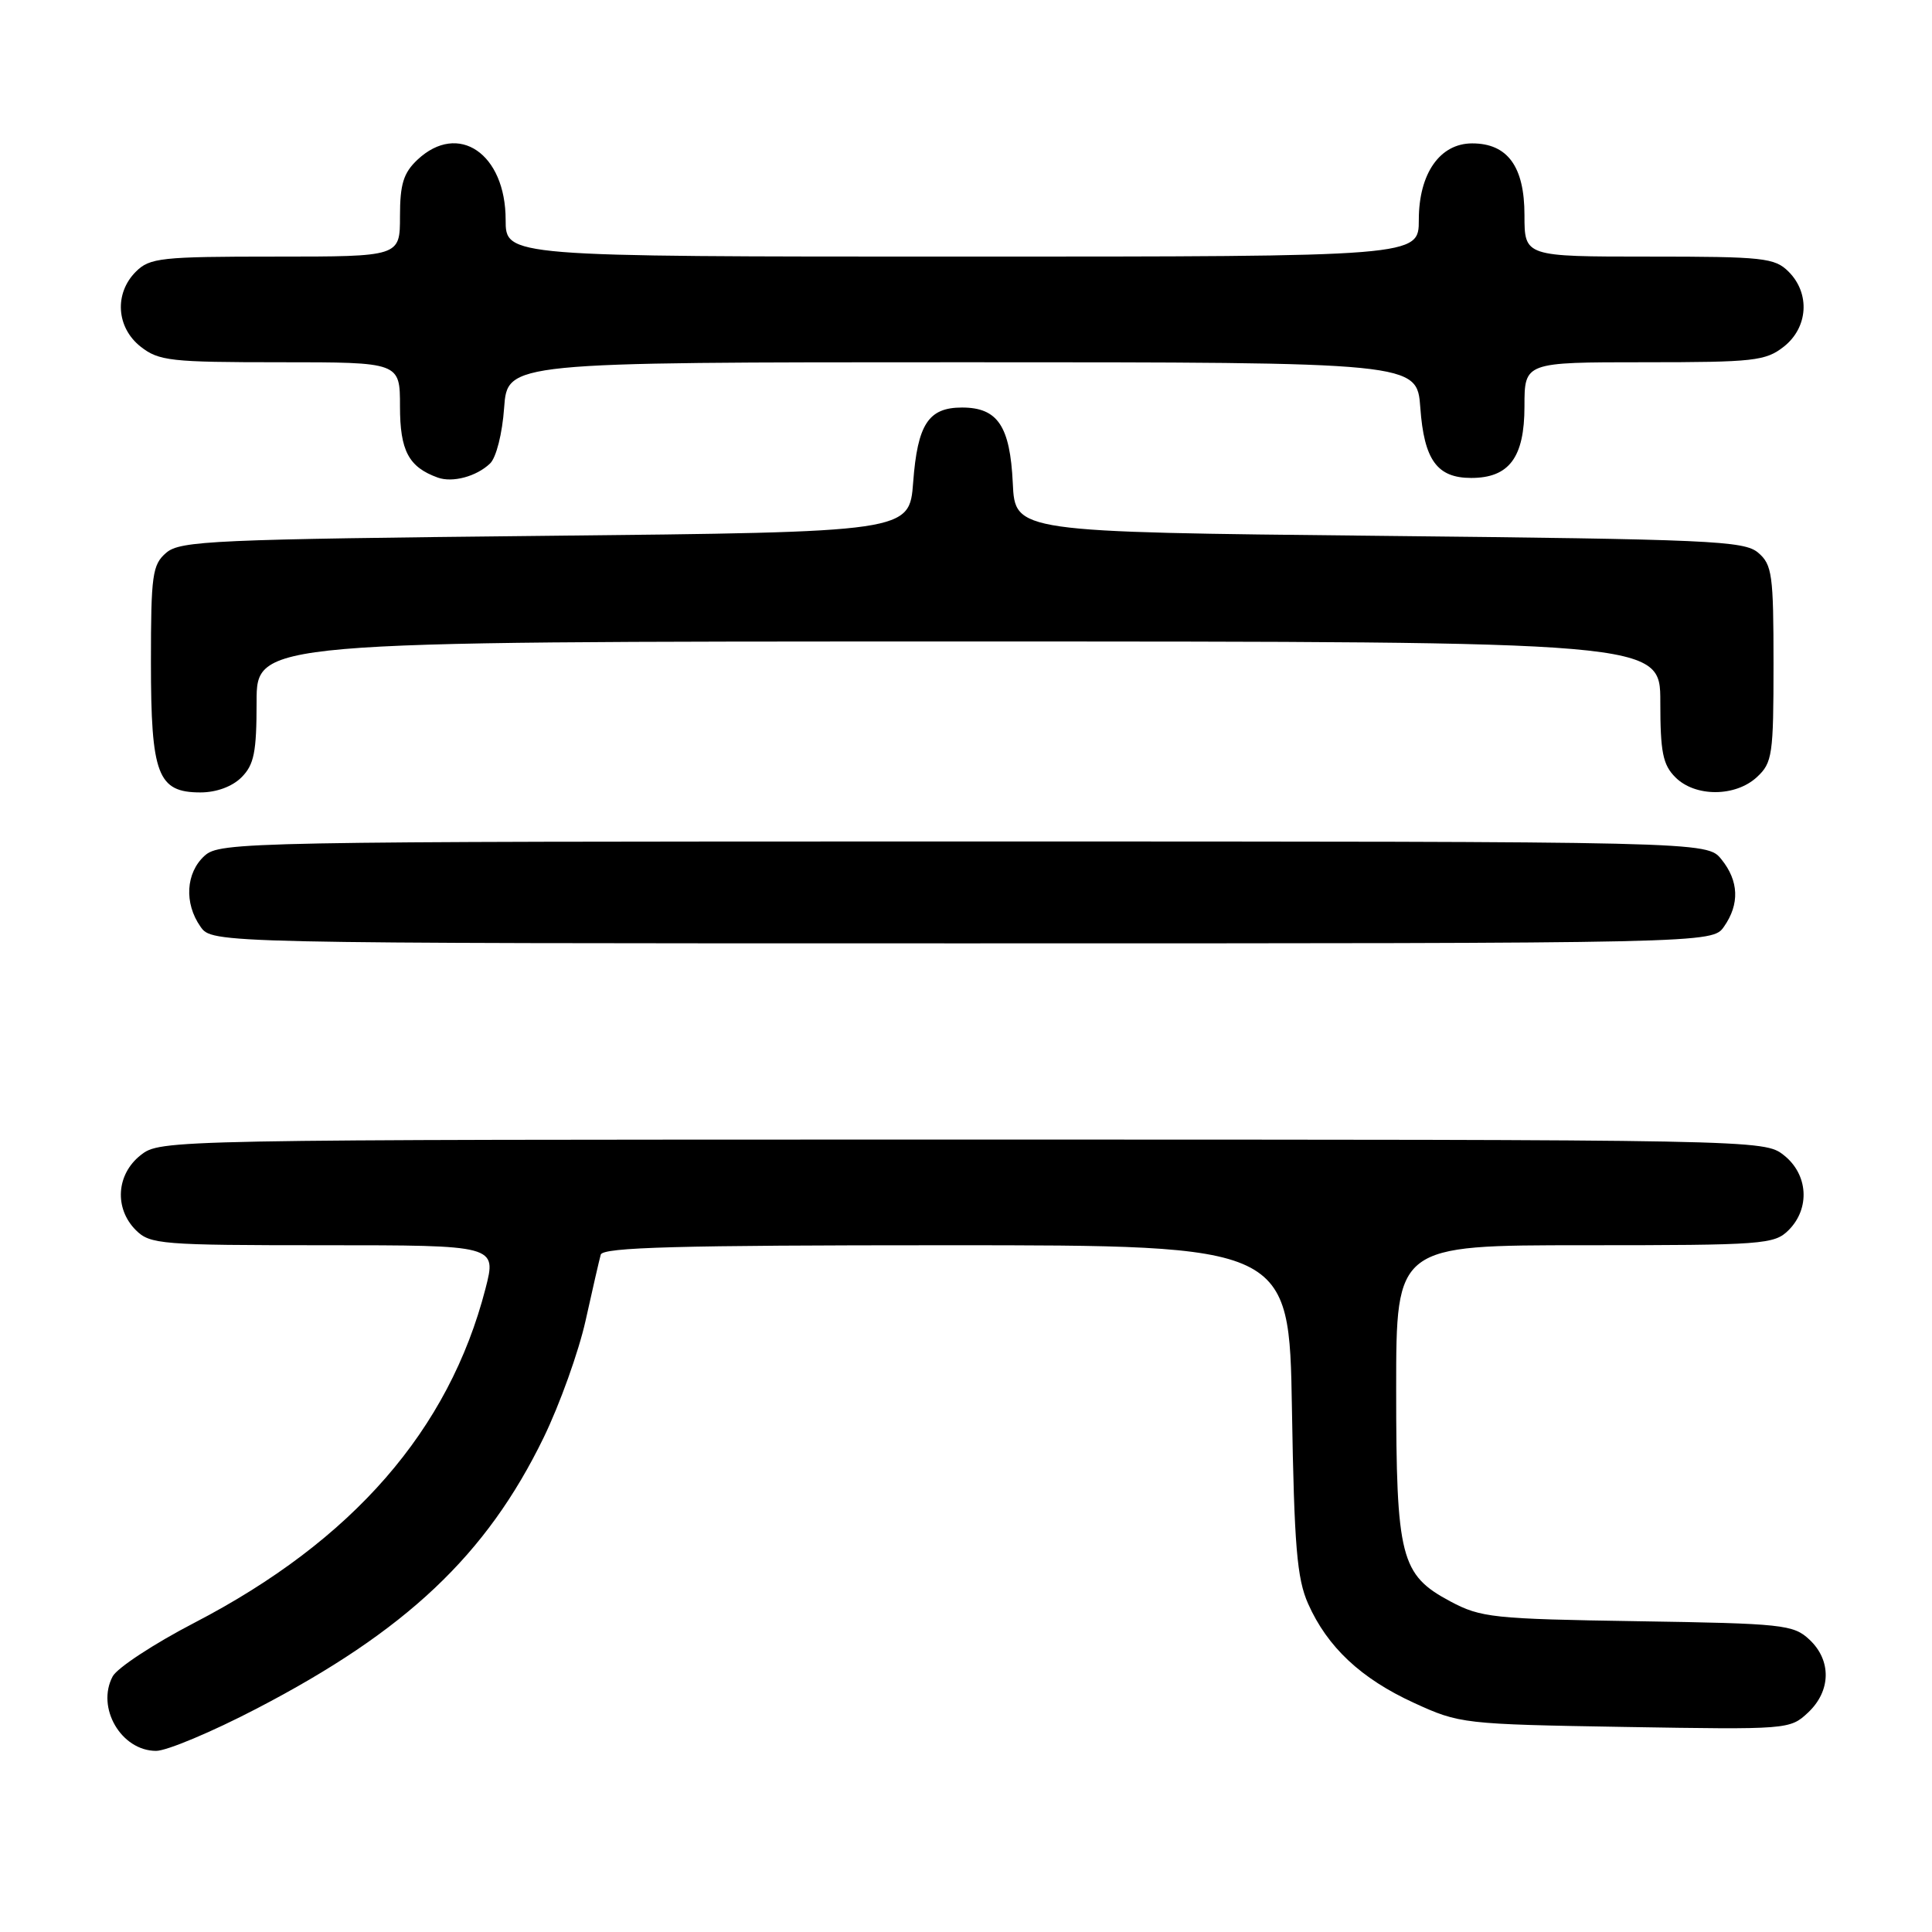 <?xml version="1.0" encoding="UTF-8" standalone="no"?>
<!DOCTYPE svg PUBLIC "-//W3C//DTD SVG 1.1//EN" "http://www.w3.org/Graphics/SVG/1.1/DTD/svg11.dtd" >
<svg xmlns="http://www.w3.org/2000/svg" xmlns:xlink="http://www.w3.org/1999/xlink" version="1.1" viewBox="0 0 256 256">
 <g >
 <path fill="currentColor"
d=" M 33.99 226.41 C 53.82 216.11 64.46 206.06 72.03 190.50 C 74.17 186.10 76.67 179.12 77.59 175.00 C 78.50 170.88 79.41 166.94 79.60 166.25 C 79.86 165.27 89.88 165.00 125.38 165.00 C 170.83 165.00 170.83 165.00 171.19 186.75 C 171.49 204.87 171.85 209.17 173.33 212.50 C 175.88 218.24 180.33 222.42 187.36 225.64 C 193.39 228.41 193.88 228.47 215.33 228.83 C 236.90 229.19 237.19 229.17 239.58 226.92 C 242.63 224.06 242.70 220.00 239.75 217.25 C 237.64 215.27 236.22 215.12 217.00 214.82 C 197.83 214.52 196.22 214.35 192.17 212.19 C 185.58 208.67 185.00 206.39 185.00 184.03 C 185.00 165.00 185.00 165.00 210.00 165.00 C 233.67 165.00 235.11 164.89 237.00 163.00 C 239.88 160.12 239.59 155.61 236.37 153.07 C 233.74 151.01 233.46 151.00 127.50 151.00 C 21.54 151.00 21.26 151.01 18.63 153.07 C 15.41 155.61 15.12 160.12 18.00 163.00 C 19.88 164.88 21.33 165.00 42.91 165.00 C 65.81 165.00 65.81 165.00 64.33 170.75 C 59.49 189.49 46.74 204.13 25.77 215.02 C 20.41 217.80 15.54 221.00 14.93 222.13 C 12.72 226.27 16.06 232.00 20.69 232.00 C 22.09 232.00 28.08 229.49 33.99 226.41 Z  M 228.44 122.78 C 230.53 119.80 230.41 116.72 228.09 113.86 C 226.18 111.50 226.18 111.50 127.69 111.50 C 32.25 111.50 29.14 111.56 27.10 113.40 C 24.62 115.66 24.38 119.67 26.56 122.78 C 28.11 125.00 28.11 125.00 127.50 125.00 C 226.89 125.00 226.89 125.00 228.44 122.78 Z  M 32.00 103.00 C 33.67 101.33 34.00 99.67 34.00 93.00 C 34.00 85.00 34.00 85.00 127.00 85.00 C 220.00 85.00 220.00 85.00 220.00 93.00 C 220.00 99.67 220.33 101.33 222.00 103.00 C 224.63 105.63 229.96 105.61 232.81 102.96 C 234.85 101.07 235.00 100.01 235.00 87.95 C 235.00 76.15 234.82 74.82 232.97 73.24 C 231.12 71.65 226.65 71.46 182.72 71.00 C 134.50 70.50 134.50 70.50 134.20 64.02 C 133.84 56.45 132.20 54.00 127.47 54.00 C 123.02 54.00 121.58 56.21 121.00 63.90 C 120.50 70.50 120.50 70.50 72.28 71.00 C 28.35 71.46 23.88 71.65 22.03 73.24 C 20.19 74.82 20.00 76.15 20.00 87.77 C 20.00 102.67 20.89 105.00 26.56 105.00 C 28.67 105.00 30.77 104.23 32.00 103.00 Z  M 64.93 61.42 C 65.75 60.65 66.56 57.45 66.80 54.03 C 67.24 48.00 67.24 48.00 127.50 48.00 C 187.76 48.00 187.76 48.00 188.20 54.03 C 188.70 60.95 190.42 63.33 194.94 63.33 C 199.97 63.33 202.00 60.61 202.00 53.85 C 202.00 48.00 202.00 48.00 217.87 48.00 C 232.40 48.00 233.95 47.83 236.37 45.93 C 239.59 43.39 239.88 38.88 237.00 36.00 C 235.16 34.16 233.67 34.00 218.50 34.00 C 202.00 34.00 202.00 34.00 202.00 28.50 C 202.00 22.07 199.76 19.00 195.07 19.00 C 190.79 19.00 188.00 23.00 188.00 29.13 C 188.00 34.00 188.00 34.00 127.50 34.00 C 67.00 34.00 67.00 34.00 67.00 29.13 C 67.00 20.35 60.73 16.08 55.31 21.17 C 53.46 22.92 53.00 24.40 53.00 28.67 C 53.00 34.00 53.00 34.00 36.50 34.00 C 21.33 34.00 19.84 34.16 18.00 36.00 C 15.12 38.88 15.41 43.39 18.63 45.93 C 21.05 47.83 22.60 48.00 37.13 48.00 C 53.00 48.00 53.00 48.00 53.00 53.85 C 53.00 59.73 54.15 61.89 58.00 63.28 C 59.96 63.99 63.13 63.14 64.93 61.42 Z "/>
</g>
</svg>